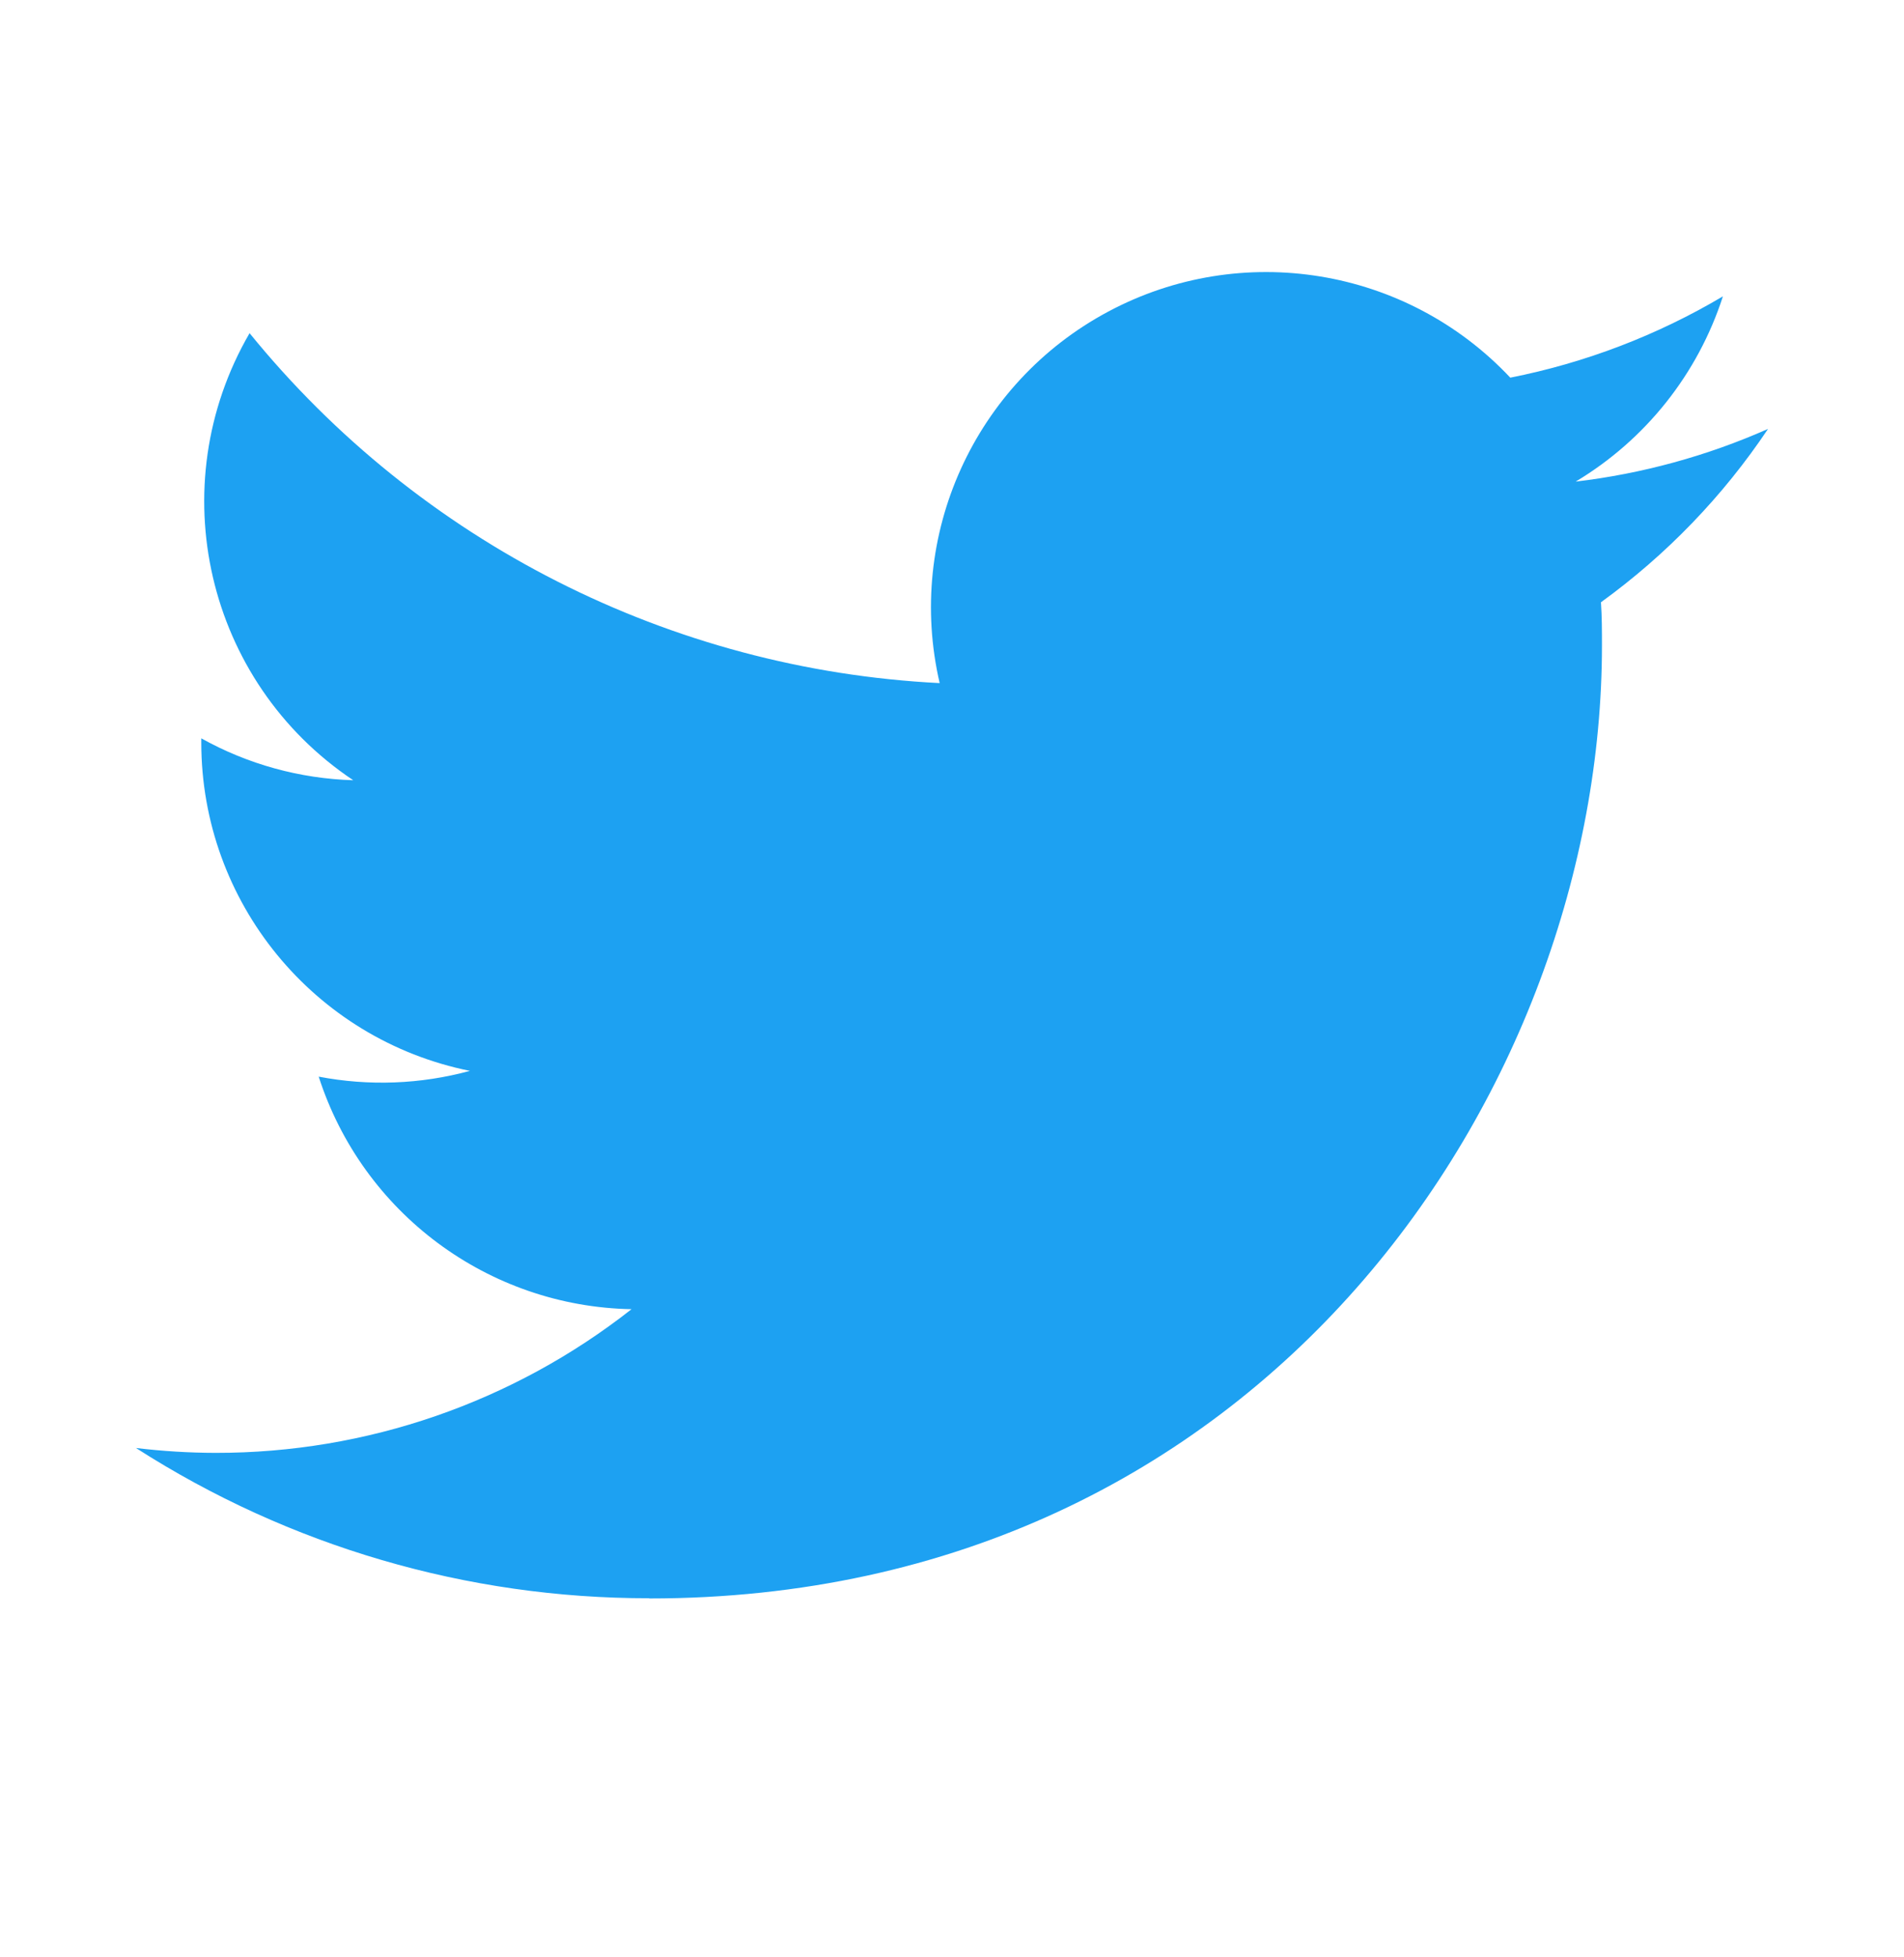 <svg xmlns="http://www.w3.org/2000/svg" width="36" height="37" viewBox="0 0 36 37">
    <g fill="none">
        <path d="M0 0H36V36H0z"/>
        <path fill="#1DA1F2" d="M12.275 30.216c11.645 0 18.014-9.647 18.014-18.013 0-.274 0-.547-.019-.818 1.239-.897 2.309-2.006 3.159-3.277-1.156.512-2.382.847-3.637.996 1.322-.792 2.311-2.036 2.784-3.502-1.243.737-2.603 1.257-4.02 1.537-1.963-2.087-5.081-2.598-7.607-1.246-2.525 1.351-3.83 4.23-3.182 7.02-5.09-.256-9.833-2.66-13.048-6.615-1.68 2.893-.822 6.593 1.96 8.451-1.007-.03-1.993-.301-2.873-.792v.08c0 3.014 2.125 5.61 5.079 6.206-.932.254-1.91.291-2.859.109.83 2.579 3.206 4.345 5.915 4.396-2.242 1.762-5.011 2.719-7.863 2.716-.503-.001-1.006-.032-1.507-.092 2.896 1.858 6.264 2.844 9.704 2.84"/>
    </g>
</svg>
